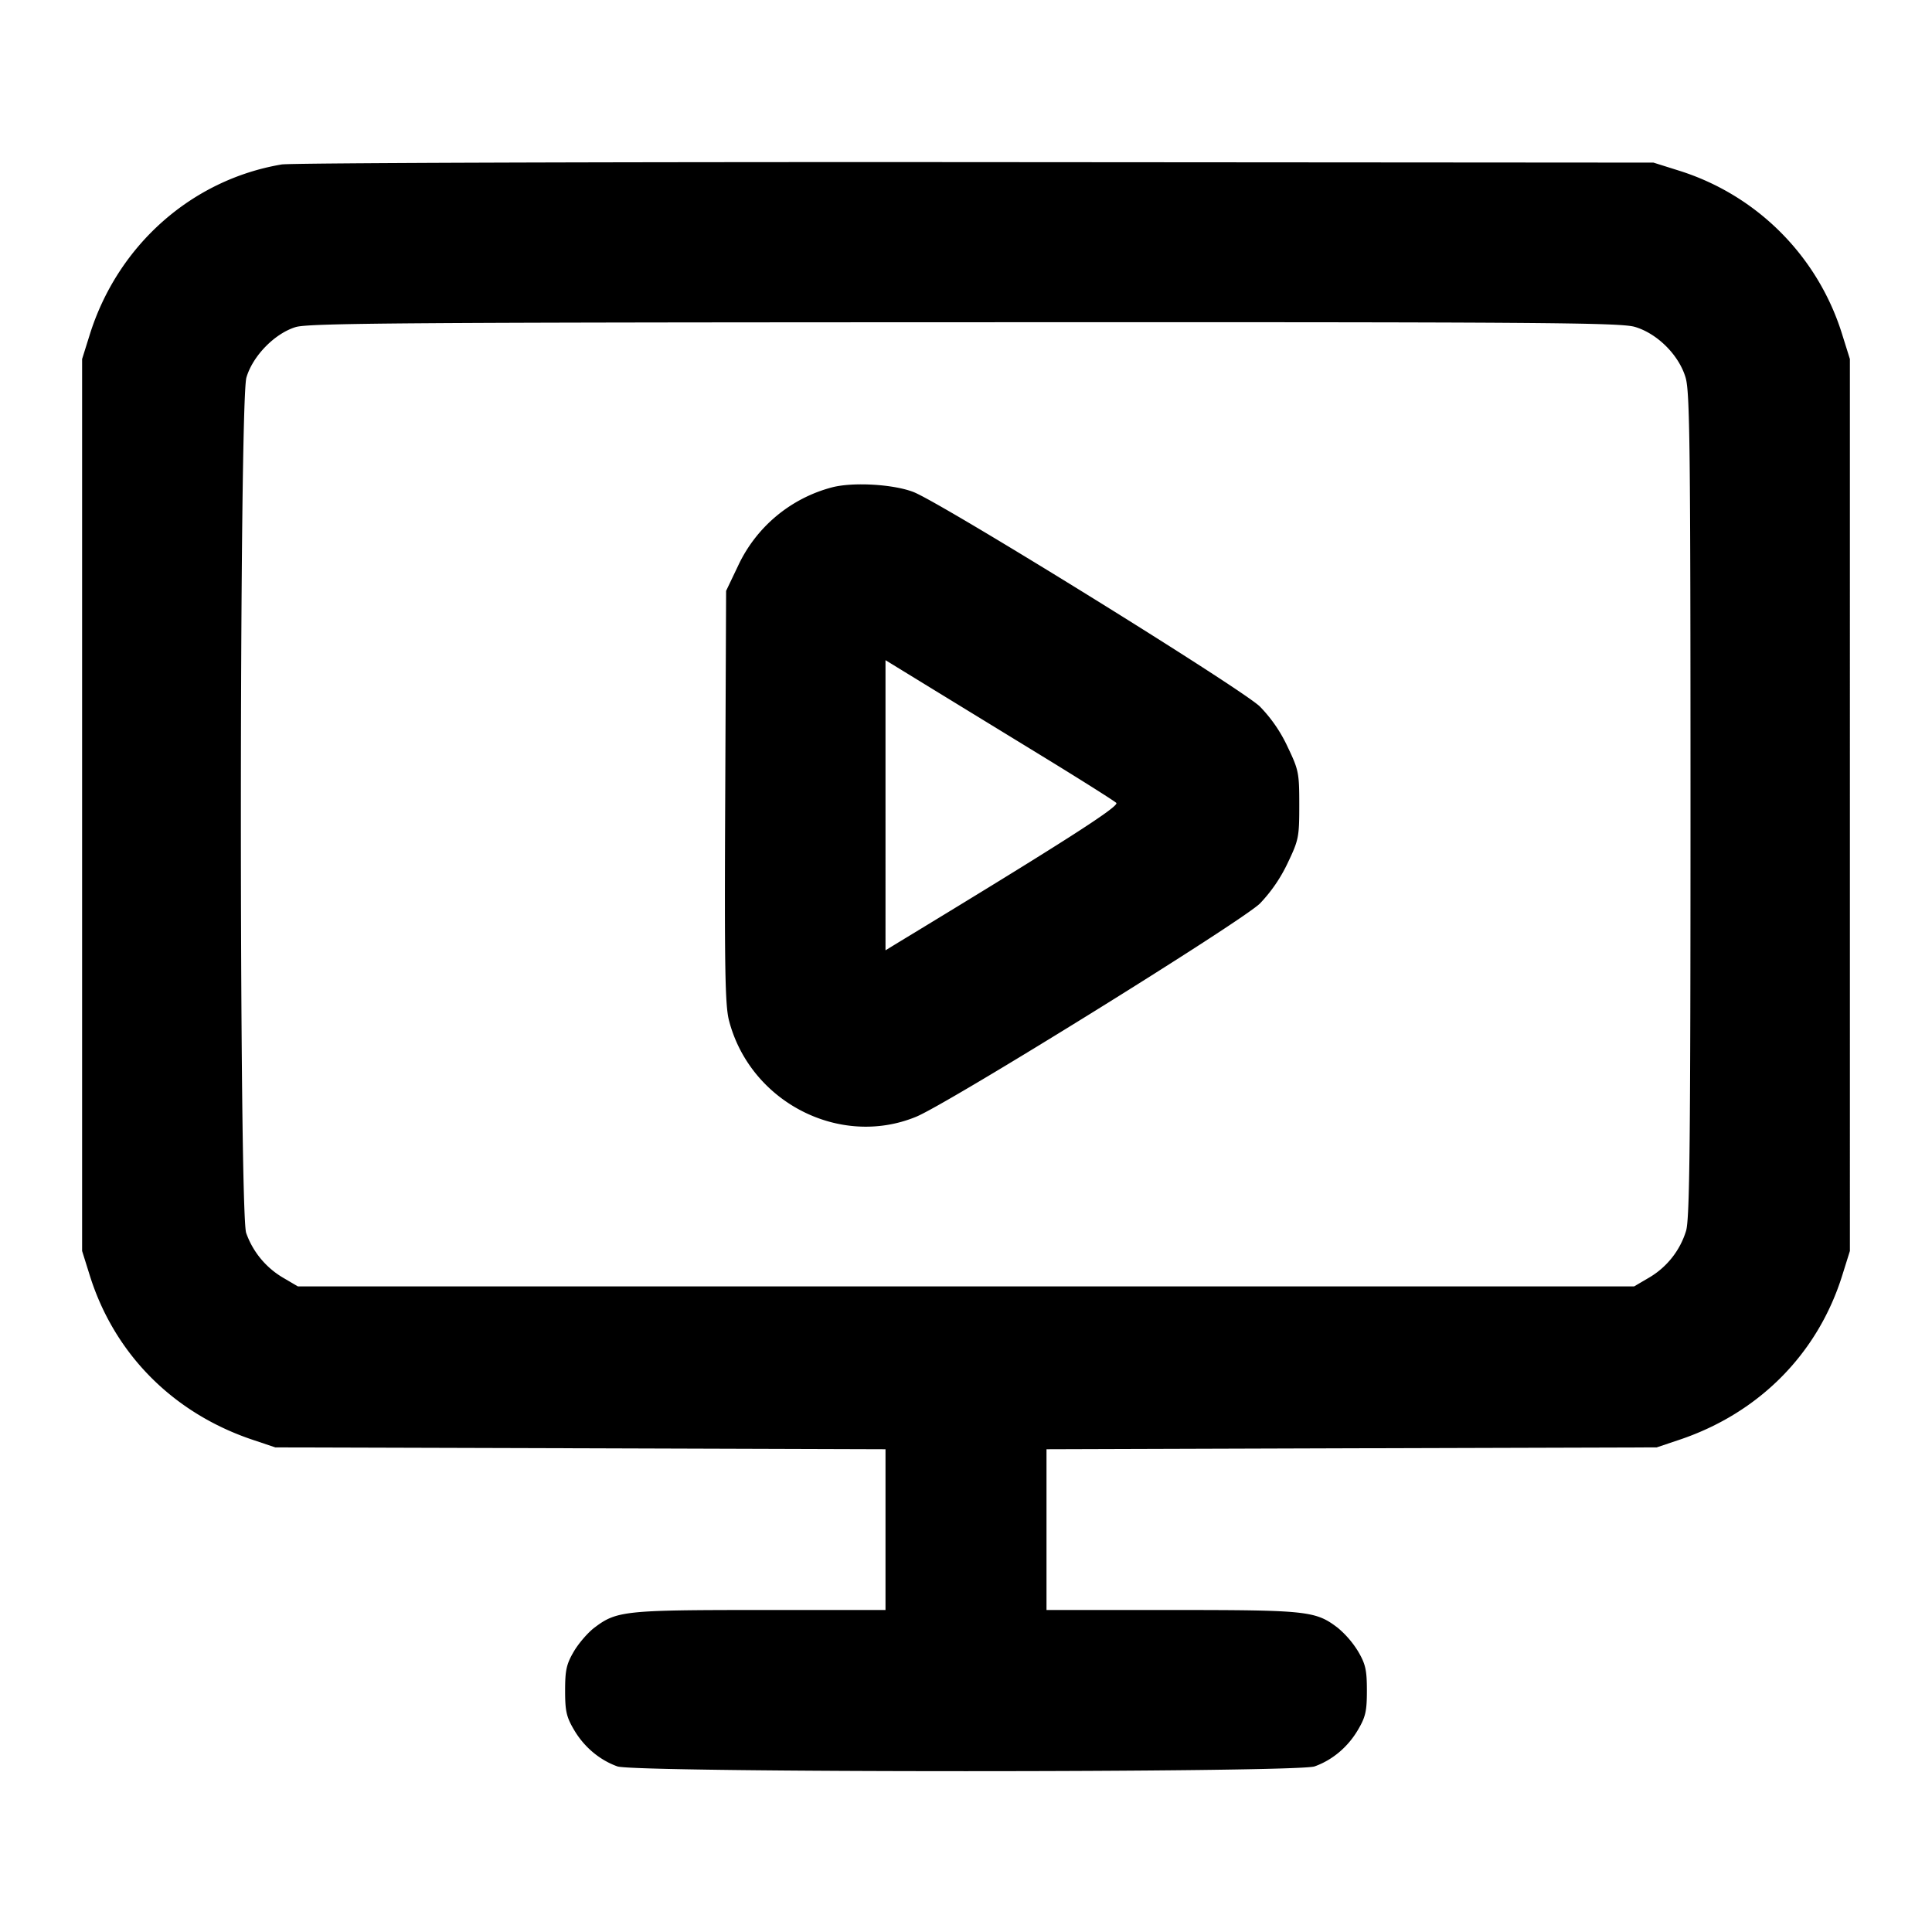 <svg xmlns="http://www.w3.org/2000/svg" width="24" height="24" fill="none" stroke="currentColor" stroke-linecap="round" stroke-linejoin="round" stroke-width="2"><path fill="#000" fill-rule="evenodd" stroke="none" d="M3.499 2.043C2.38 2.232 1.461 3.048 1.114 4.16l-.094.3v11.08l.094.3c.304.976 1.035 1.714 2.026 2.046l.28.094 3.79.011 3.79.012V20H9.446c-1.688 0-1.788.011-2.064.221-.08.061-.195.194-.254.295-.091.156-.108.23-.108.484 0 .256.016.328.111.489.125.213.318.375.539.454s8.438.079 8.66 0 .414-.241.539-.454c.095-.161.111-.233.111-.489 0-.254-.017-.328-.108-.484a1.2 1.2 0 0 0-.254-.295c-.276-.21-.376-.221-2.064-.221H13v-1.997l3.79-.012 3.79-.011.28-.094c.991-.332 1.722-1.07 2.026-2.046l.094-.3V4.46l-.094-.3a3.09 3.09 0 0 0-2.025-2.039l-.321-.101-8.42-.006c-4.631-.003-8.511.01-8.621.029M20.31 4.061c.279.083.546.35.629.629.053.178.061.856.061 5.311 0 4.211-.01 5.138-.055 5.289a1.02 1.02 0 0 1-.461.582l-.184.108H3.7l-.184-.108a1.05 1.05 0 0 1-.458-.556c-.089-.255-.087-10.323.003-10.626.079-.269.351-.547.612-.627.16-.049 1.357-.058 8.31-.06 7.161-.003 8.147.004 8.327.058m-9.97 1.992a1.79 1.79 0 0 0-1.172.977l-.148.31-.011 2.554c-.01 2.133-.002 2.59.046 2.78.262 1.015 1.375 1.589 2.325 1.199.402-.165 4.044-2.425 4.272-2.65a1.9 1.9 0 0 0 .343-.5c.138-.289.145-.323.145-.723s-.007-.434-.145-.723a1.8 1.8 0 0 0-.344-.5c-.222-.219-3.963-2.536-4.306-2.666-.251-.096-.746-.124-1.005-.058m2.68 3.385c.44.27.821.511.847.536.042.042-.676.501-2.715 1.738l-.152.093V8.201l.61.374z"/></svg>